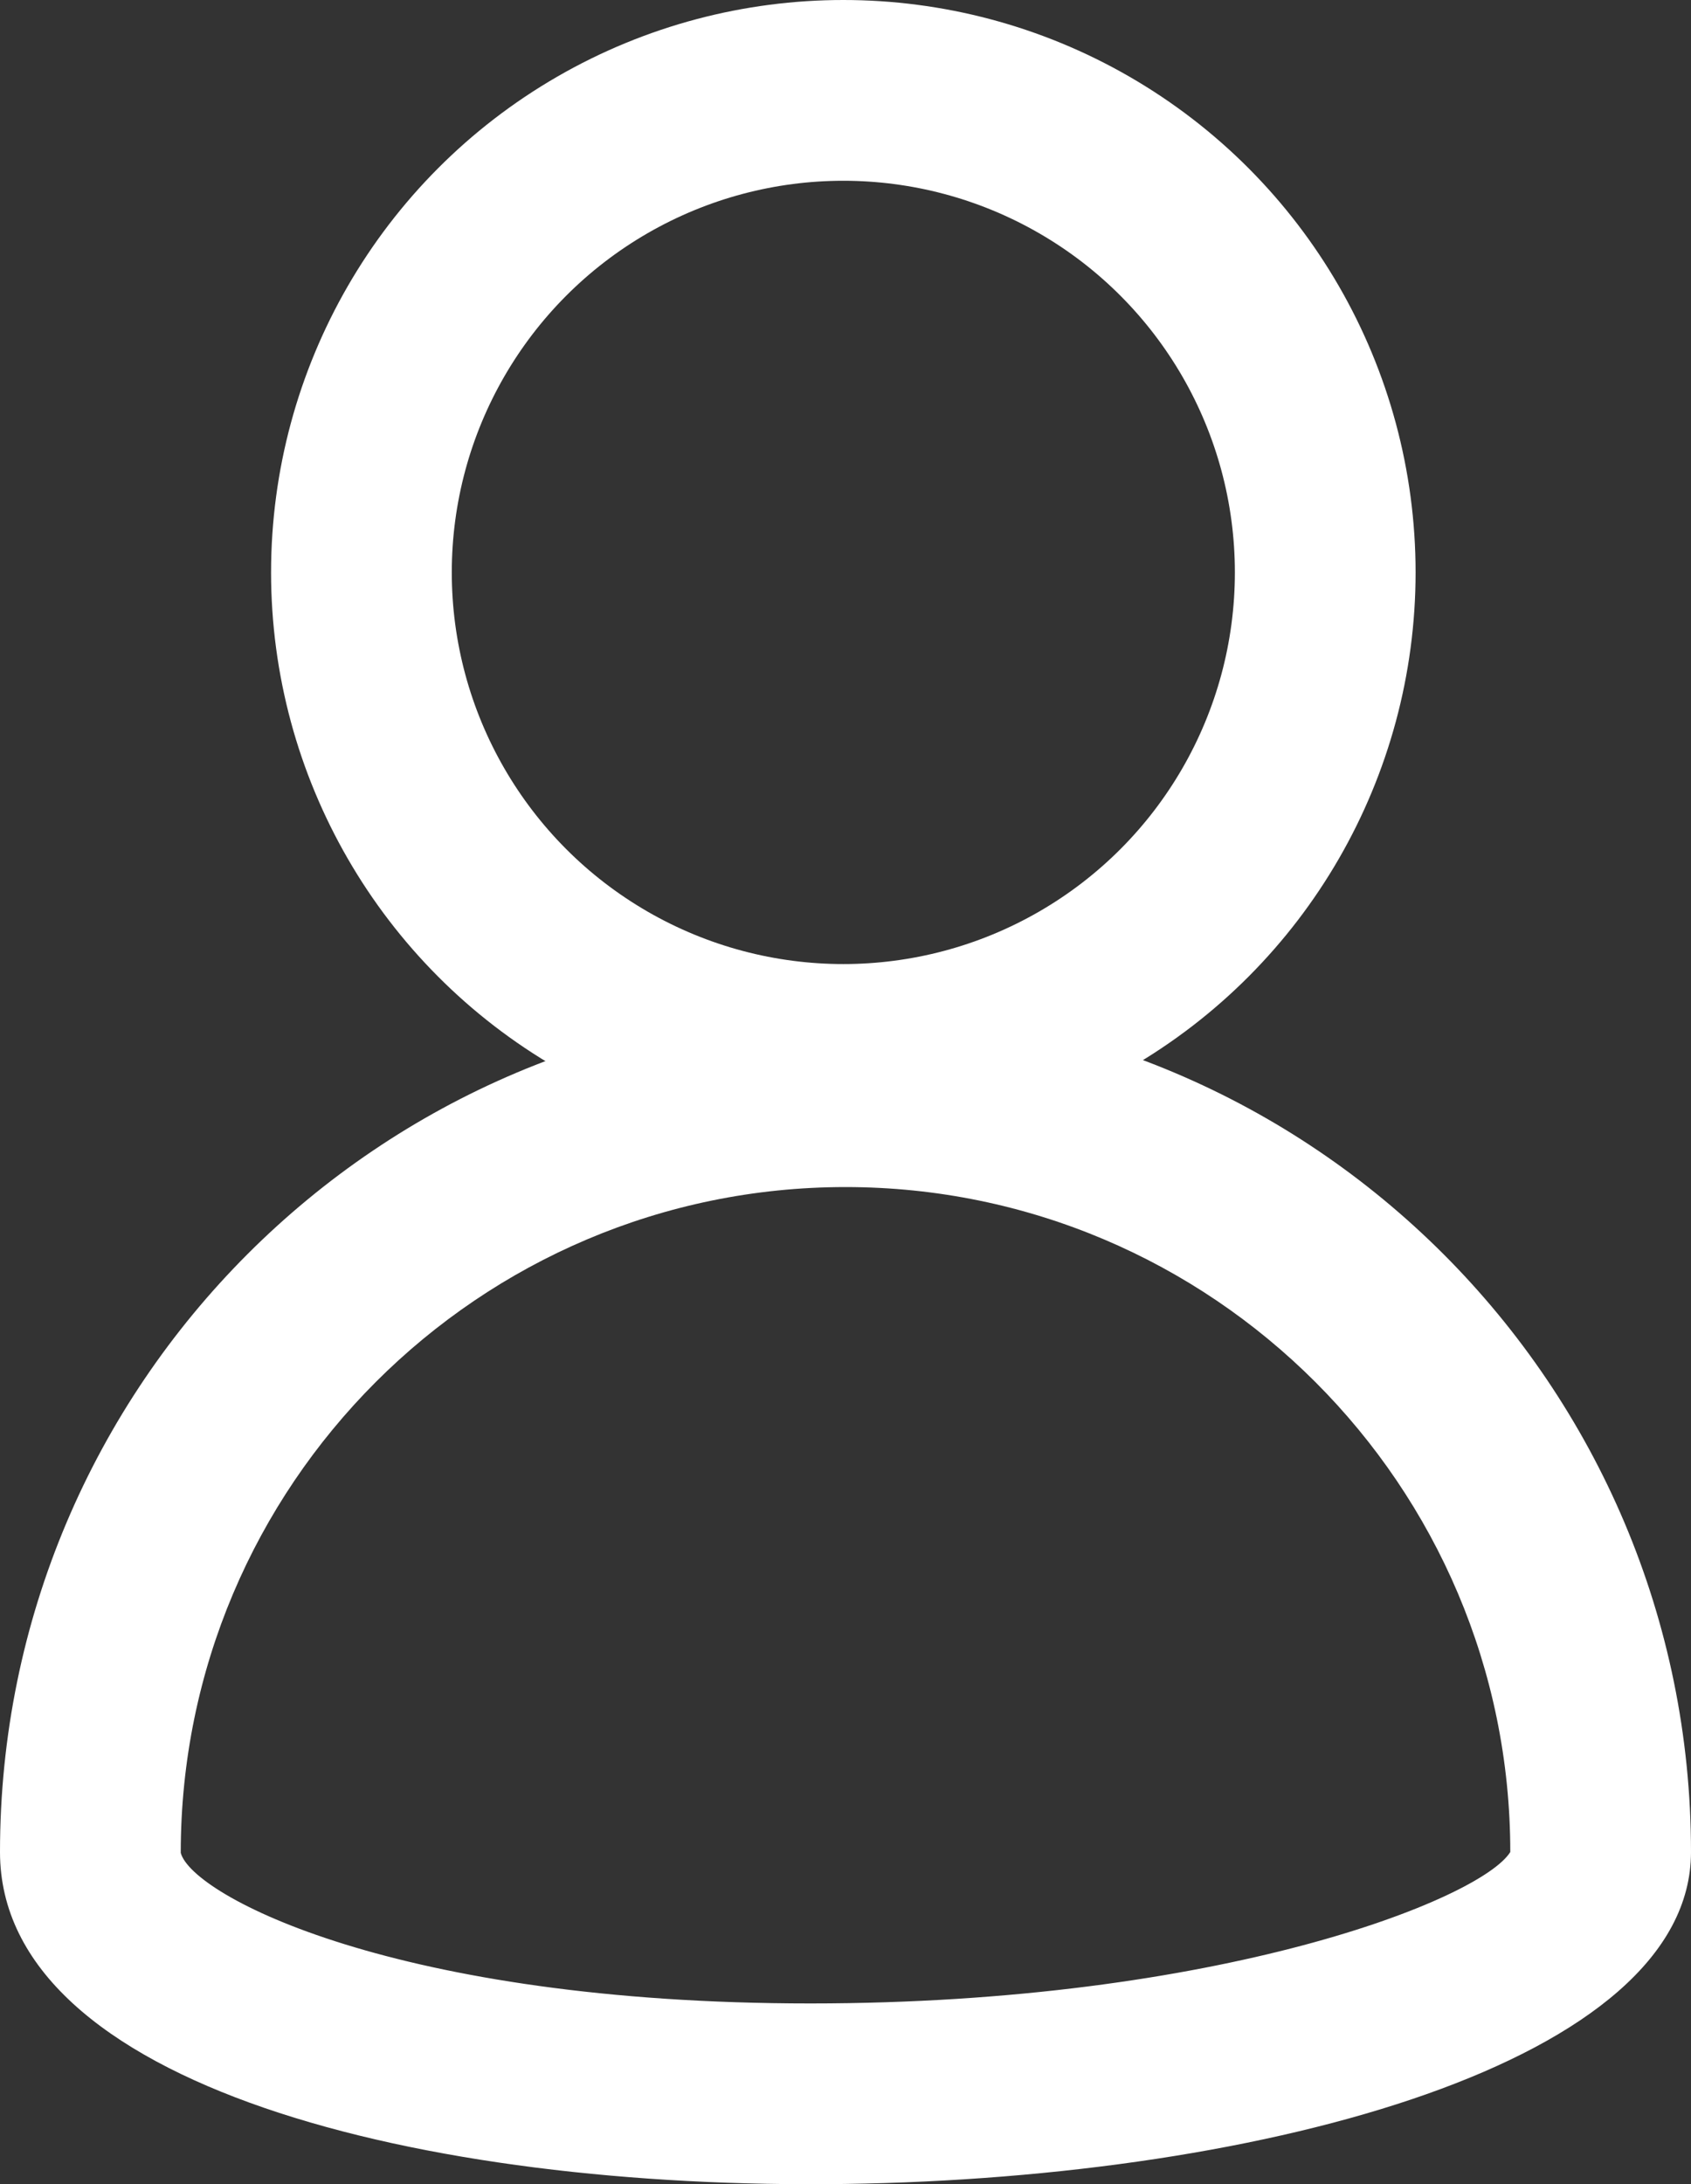 <svg xmlns="http://www.w3.org/2000/svg" width="56.144" height="72.5" viewBox="0 0 56.144 72.5">
  <rect x="0" y="0" width="56.144" height="72.5" fill="#333333" stroke="none"/>
  <g id="Group_1" data-name="Group 1" transform="translate(-48 -859)">
    <g id="Ellipse_1" data-name="Ellipse 1" transform="translate(57 859)" fill="none" stroke="#fff" stroke-width="6">
      <circle cx="19" cy="19" r="19" stroke="none"/>
      <circle cx="19" cy="19" r="16" fill="none"/>
    </g>
    <g id="Path_1" data-name="Path 1" transform="translate(48 892.402)" fill="none">
      <path d="M28.072,0A28.072,28.072,0,0,1,56.144,28.072c0,13.876-56.144,15.5-56.144,0A28.072,28.072,0,0,1,28.072,0Z" stroke="none"/>
      <path d="M 28.072 6 C 15.901 6 6 15.901 6.001 28.1 C 6.383 29.523 13.162 33.098 26.908 33.098 C 40.472 33.098 49.165 29.639 50.144 28.072 C 50.144 15.901 40.243 6 28.072 6 M 28.072 0 C 43.576 0 56.144 12.568 56.144 28.072 C 56.144 41.948 -7.62939453125e-06 43.576 -7.62939453125e-06 28.072 C -7.62939453125e-06 12.568 12.568 0 28.072 0 Z" stroke="none" fill="#fff"/>
    </g>
  </g>
</svg>
